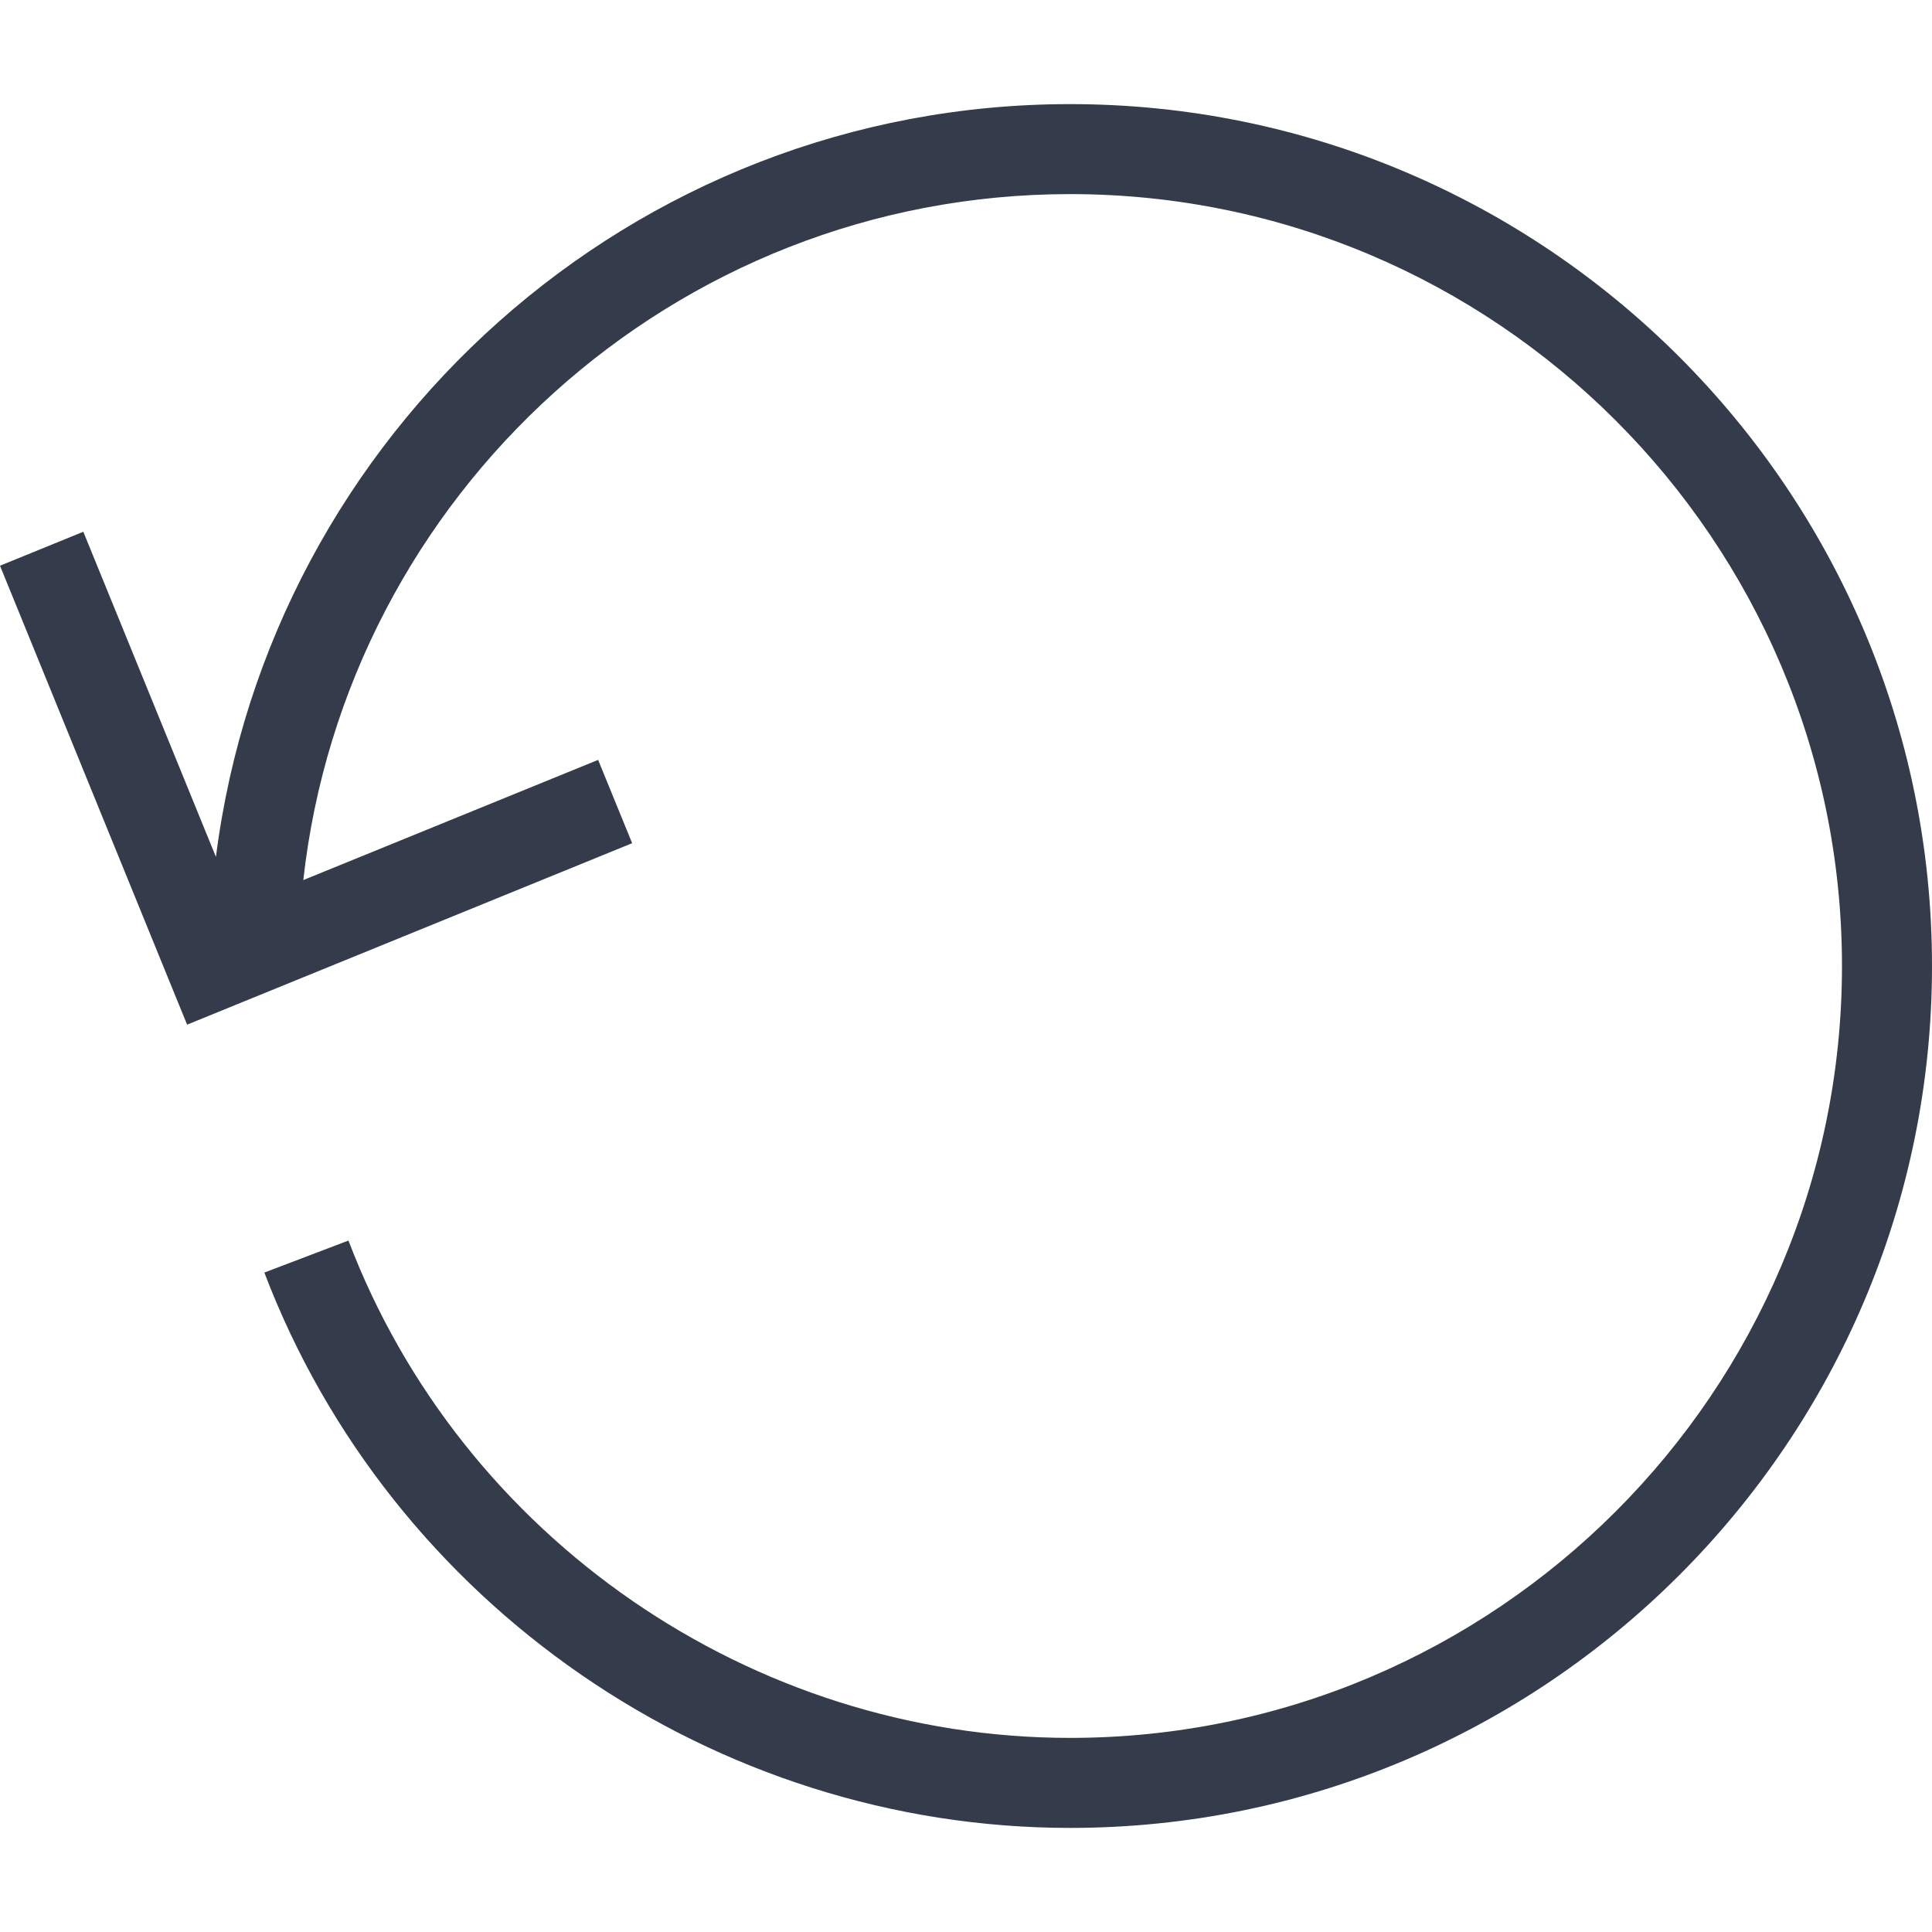 <?xml version="1.0" encoding="iso-8859-1"?>
<!-- Generator: Adobe Illustrator 22.1.0, SVG Export Plug-In . SVG Version: 6.00 Build 0)  -->
<svg version="1.1" xmlns="http://www.w3.org/2000/svg" xmlns:xlink="http://www.w3.org/1999/xlink" x="0px" y="0px"
	 viewBox="0 0 64 64" style="enable-background:new 0 0 64 64;" xml:space="preserve">
<g id="_x31_2">
	<path style="fill:#343B4A;" d="M35.448,3.449c-14.516,0-26.51,10.898-28.295,24.937L2.76,17.615L0,18.74l6.198,15.203l14.743-6.011
		l-1.127-2.76l-9.767,3.982C11.469,16.391,22.313,6.43,35.448,6.43c14.1,0,25.57,11.471,25.57,25.57s-11.471,25.57-25.57,25.57
		c-10.548,0-20.155-6.621-23.905-16.475l-2.786,1.06c4.188,11.004,14.913,18.397,26.691,18.397C51.192,60.551,64,47.743,64,32
		S51.192,3.449,35.448,3.449z"/>
</g>
<g id="Layer_1">
</g>
</svg>
